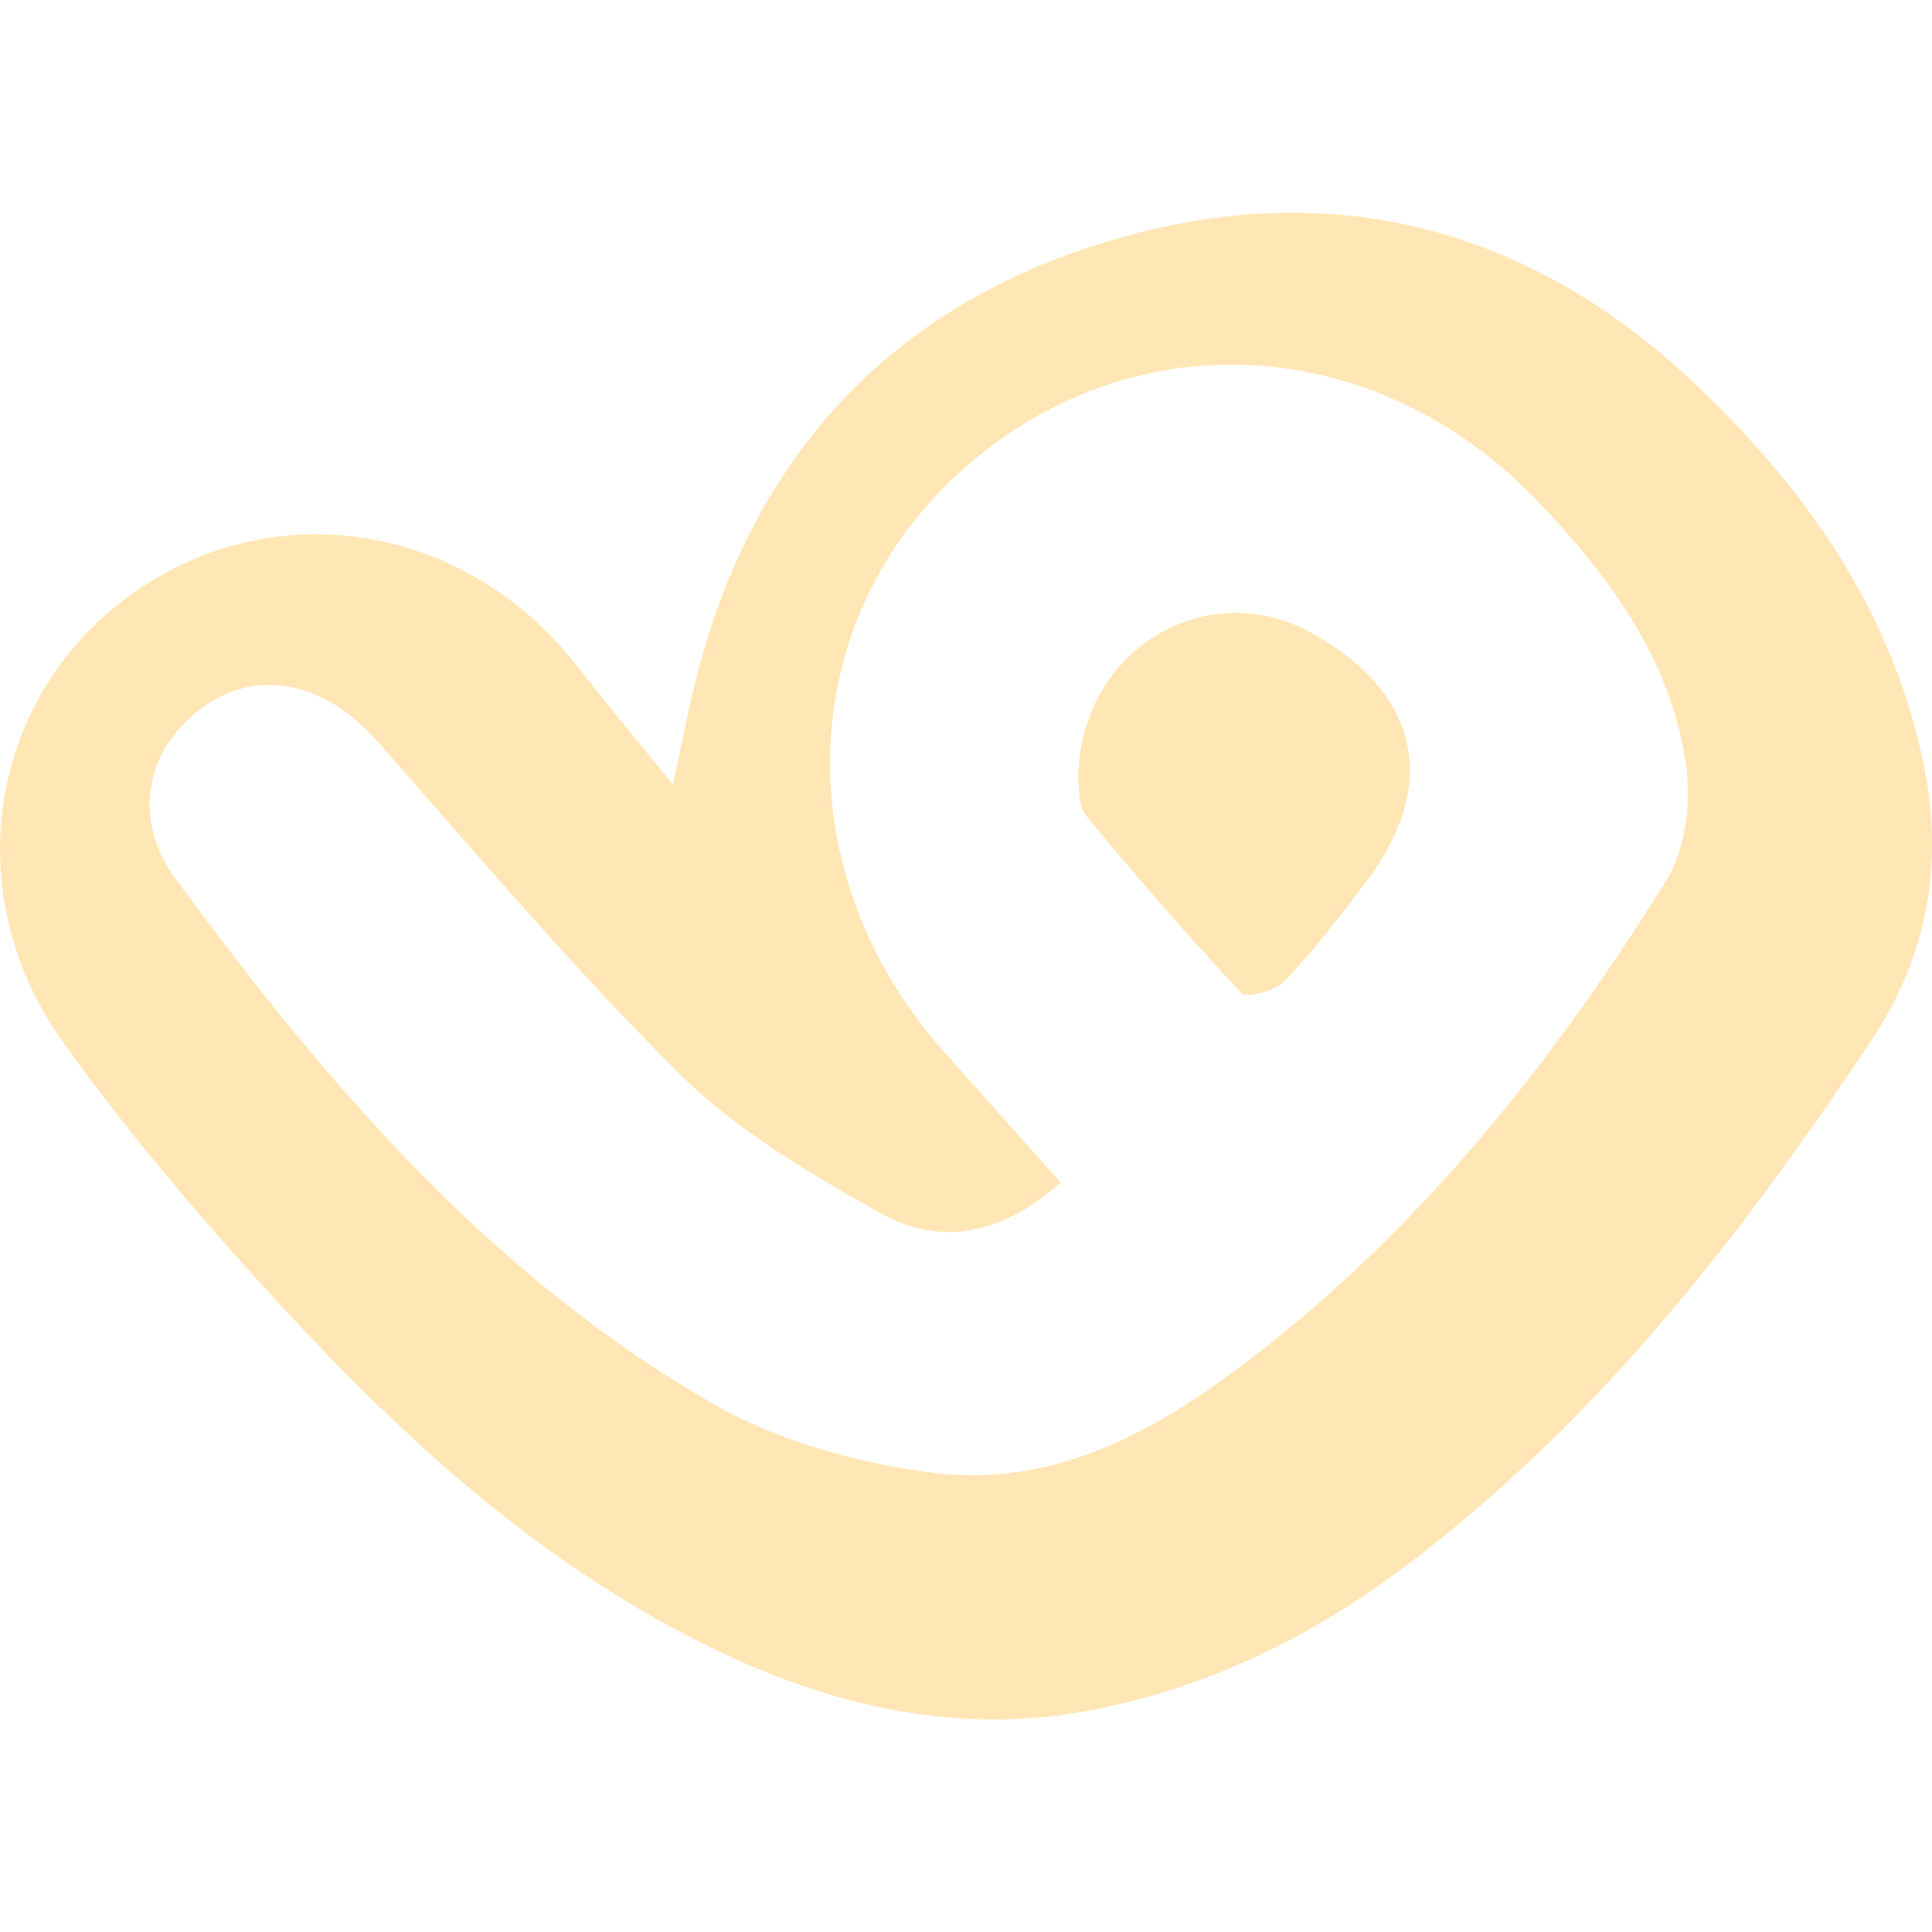 <?xml version="1.0" encoding="utf-8"?>
<!-- Generator: Adobe Illustrator 25.0.0, SVG Export Plug-In . SVG Version: 6.00 Build 0)  -->
<svg version="1.1" id="Capa_1" xmlns="http://www.w3.org/2000/svg" xmlns:xlink="http://www.w3.org/1999/xlink" x="0px" y="0px"
	 viewBox="0 0 170 170" style="enable-background:new 0 0 170 170;" xml:space="preserve">
<style type="text/css">
	.st0{fill:#FFE6B4;}
</style>
<g>
	<path class="st0" d="M59.21,69.05c0.82-3.83,1.24-5.98,1.74-8.1c4.63-19.73,16.44-33.37,35.7-39.46
		c19.64-6.21,37.52-1.93,52.58,12.36c9.57,9.08,17.02,19.58,19.91,32.78c1.96,8.95,0.64,17.22-4.5,24.95
		c-11.5,17.3-24.16,33.55-40.9,46.18c-8.14,6.14-17.12,10.59-27.19,12.62c-12.1,2.44-23.41-0.2-34.24-5.53
		c-16.74-8.24-29.74-21.06-41.94-34.77c-5.21-5.86-10.22-11.96-14.79-18.33c-9.31-12.99-6.66-30.15,5.69-39.24
		c12.6-9.27,29.73-6.56,39.63,6.23C53.26,61.78,55.74,64.75,59.21,69.05z M93.34,104.05c-5.02,4.44-10.43,5.74-15.8,2.73
		c-6.2-3.48-12.59-7.21-17.59-12.15C50.49,85.29,41.9,75.08,33.1,65.11c-4.54-5.14-10.55-6.39-15.39-2.78
		c-4.85,3.61-6.15,9.71-2.27,14.98c13.22,17.98,27.67,34.92,47.3,46.21c5.72,3.29,12.65,5.21,19.24,6.06
		c11.64,1.49,21.15-4.48,29.83-11.39c14.18-11.31,25.28-25.41,34.8-40.7c1.71-2.74,2.21-6.91,1.74-10.21
		c-1.29-9.13-6.59-16.34-12.77-22.9c-14.45-15.34-36.4-16.44-51.35-2.63c-14.42,13.33-14.97,35.17-1.26,50.69
		C86.34,96.24,89.74,100.02,93.34,104.05z"/>
	<path class="st0" d="M94.88,68.67c-0.03-11.41,11.23-18.1,20.44-13.02c9.57,5.27,11.4,13.34,4.9,21.92c-2.27,2.99-4.56,6-7.14,8.72
		c-0.82,0.87-3.38,1.58-3.82,1.11c-4.74-5.05-9.29-10.28-13.7-15.63C94.81,70.84,94.98,69.15,94.88,68.67z"/>
</g>
</svg>
